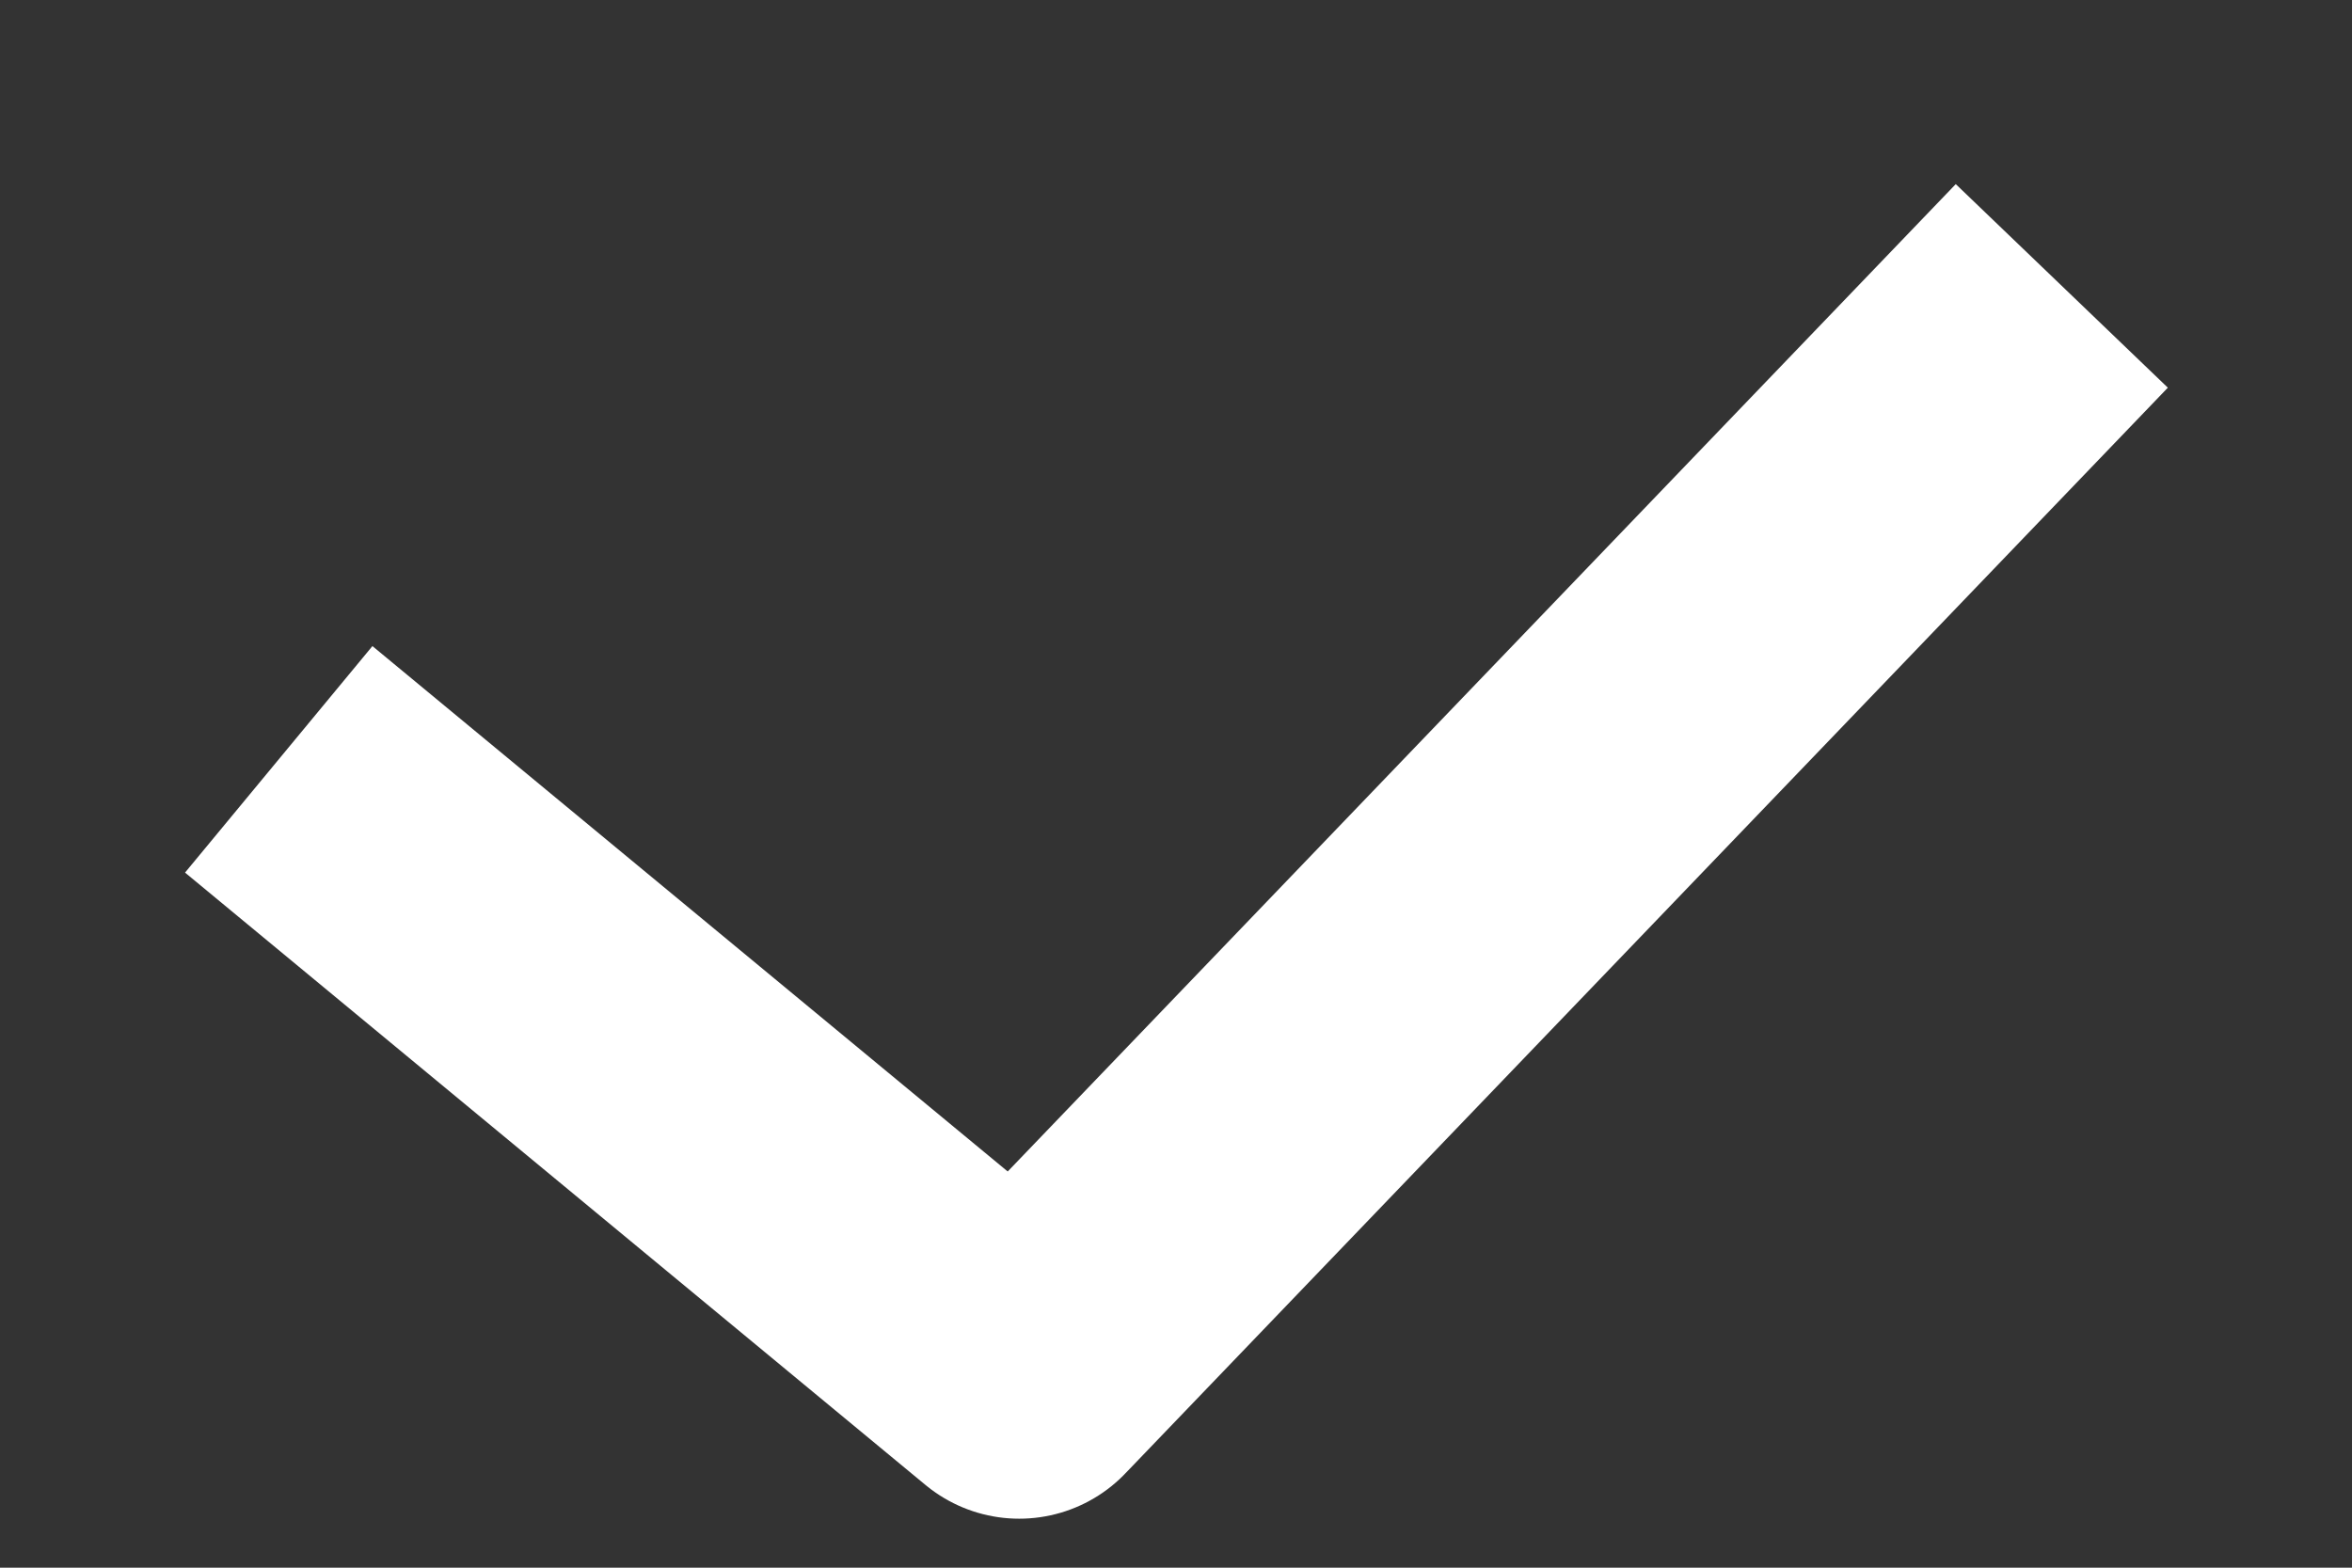 <svg width="12" height="8" viewBox="0 0 12 8" fill="none" xmlns="http://www.w3.org/2000/svg">
<rect x="0" y="0" width="12" height="8" fill="#333333" stroke="none"/>
<path d="M2 4.353L5.2 7L10 2" stroke="white" stroke-width="1.5" stroke-linecap="square" stroke-linejoin="round"/>
</svg>
